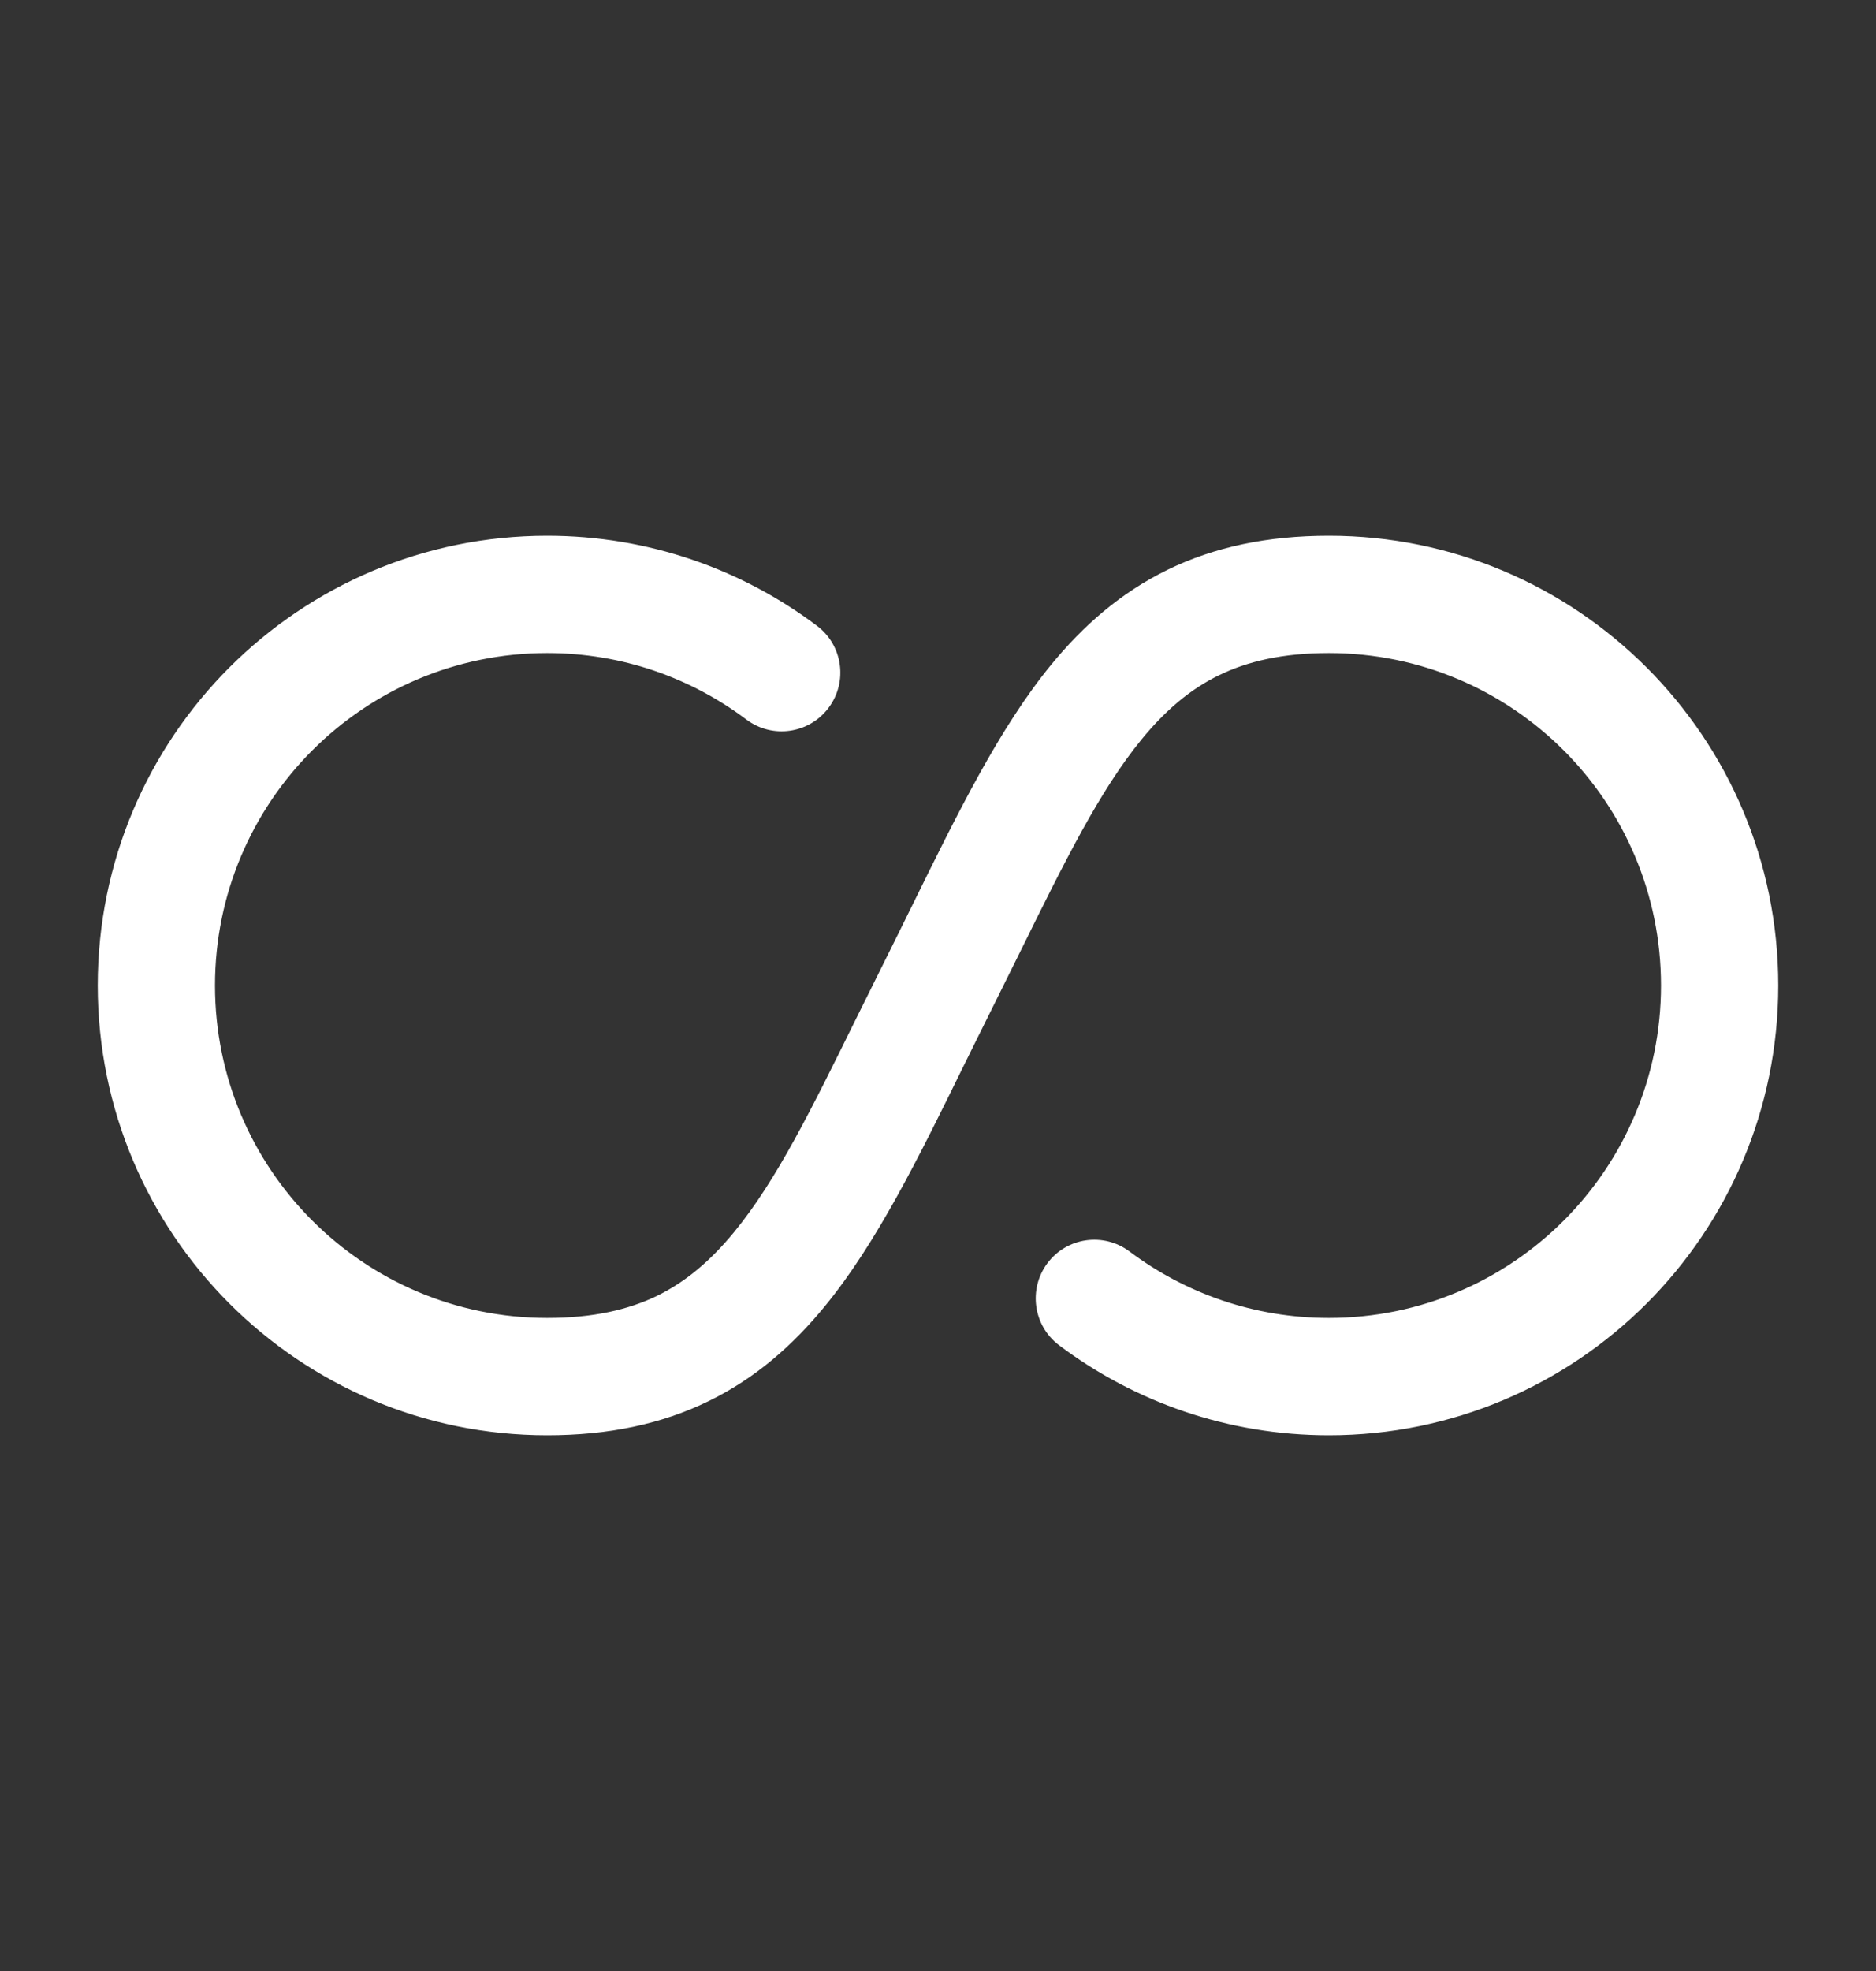 <svg width="20" height="21" viewBox="0 0 20 21" fill="none" xmlns="http://www.w3.org/2000/svg">
    <rect x="0" y="0" width="20" height="21" fill="#333333" stroke="none"/>
    <path fill-rule="evenodd" clip-rule="evenodd" d="M5.833 6.958C3.877 6.958 2.292 8.544 2.292 10.5C2.292 12.456 3.877 14.042 5.833 14.042C6.331 14.042 6.704 13.952 7.006 13.806C7.308 13.658 7.572 13.437 7.828 13.125C8.278 12.576 8.647 11.827 9.133 10.841C9.231 10.644 9.333 10.437 9.441 10.221C9.538 10.027 9.632 9.835 9.726 9.645C10.21 8.662 10.656 7.754 11.206 7.083C11.548 6.666 11.947 6.315 12.447 6.071C12.947 5.827 13.514 5.708 14.167 5.708C16.813 5.708 18.958 7.854 18.958 10.5C18.958 13.146 16.813 15.292 14.167 15.292C13.088 15.292 12.092 14.935 11.291 14.333C11.015 14.126 10.96 13.734 11.167 13.458C11.374 13.182 11.766 13.127 12.042 13.334C12.634 13.778 13.369 14.042 14.167 14.042C16.123 14.042 17.708 12.456 17.708 10.5C17.708 8.544 16.123 6.958 14.167 6.958C13.669 6.958 13.296 7.048 12.994 7.195C12.692 7.342 12.428 7.564 12.172 7.876C11.723 8.425 11.353 9.173 10.867 10.159C10.769 10.357 10.667 10.563 10.559 10.78C10.462 10.973 10.368 11.166 10.274 11.355C9.791 12.339 9.344 13.247 8.794 13.917C8.452 14.334 8.053 14.686 7.553 14.929C7.053 15.173 6.487 15.292 5.833 15.292C3.187 15.292 1.042 13.146 1.042 10.5C1.042 7.854 3.187 5.708 5.833 5.708C6.912 5.708 7.908 6.065 8.709 6.667C8.985 6.874 9.041 7.266 8.833 7.542C8.626 7.818 8.234 7.874 7.958 7.667C7.366 7.222 6.632 6.958 5.833 6.958Z" fill="white"/>
    </svg>
    